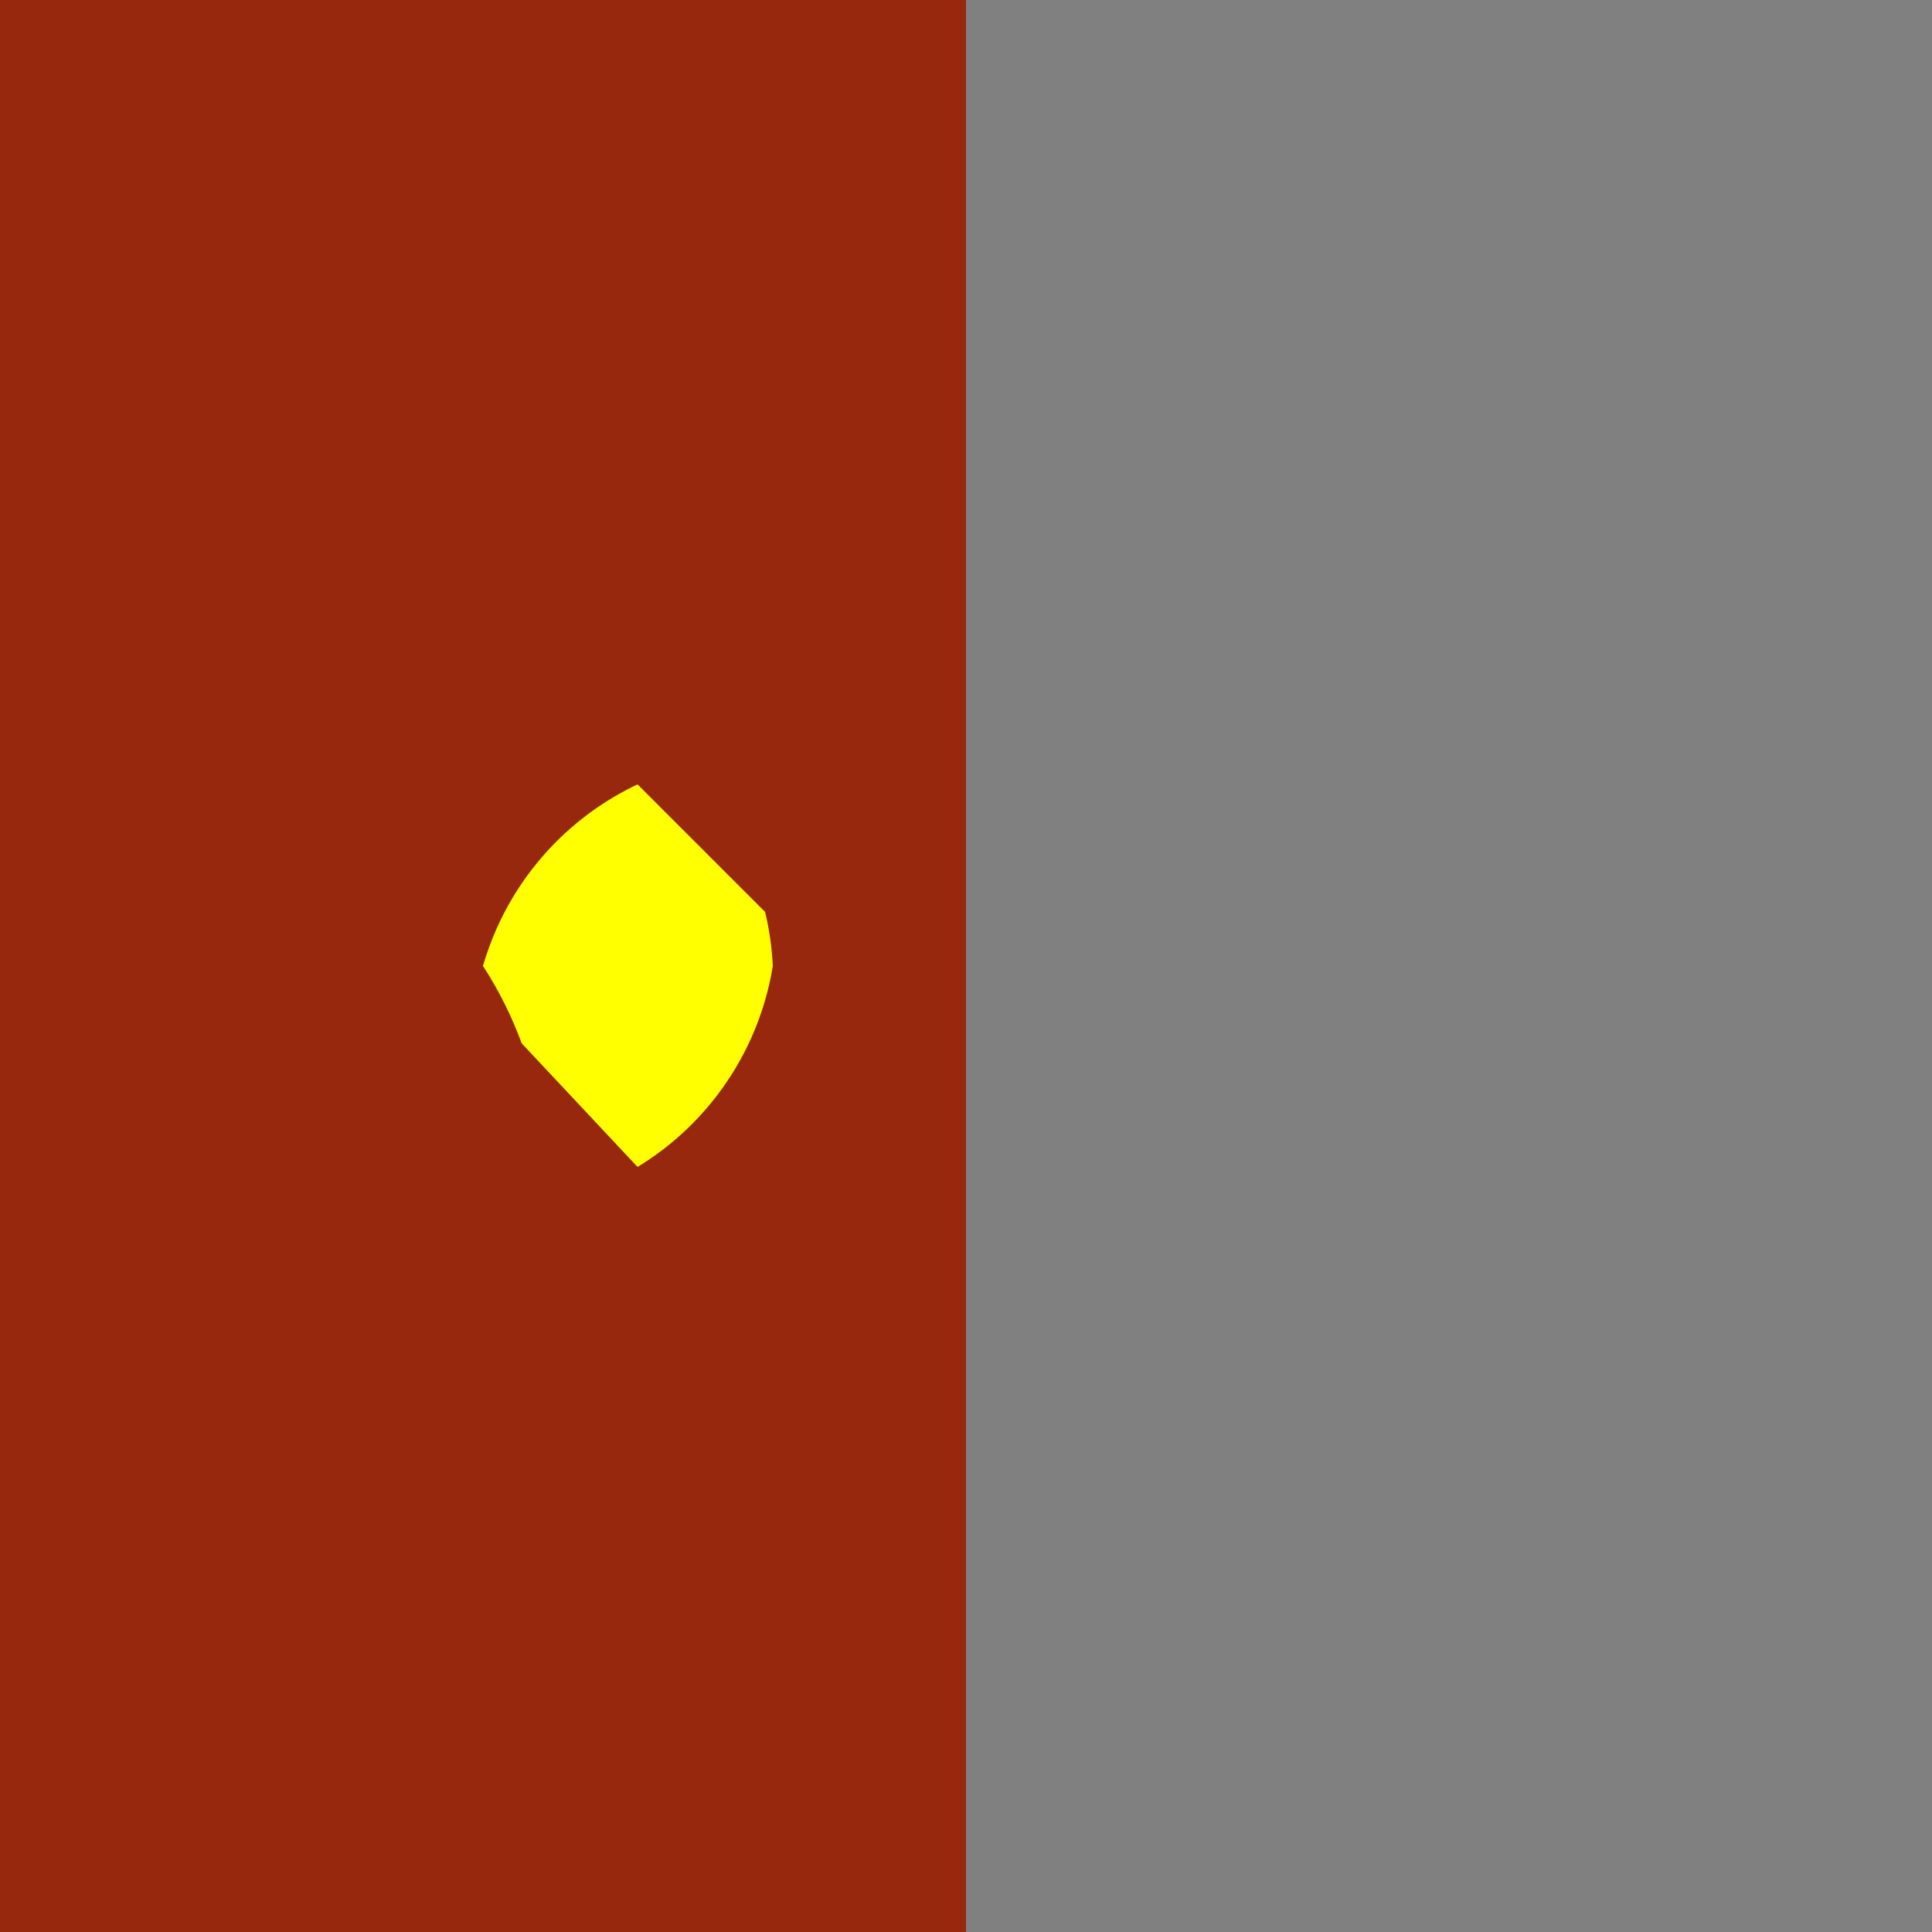 <svg xmlns="http://www.w3.org/2000/svg" viewBox="50 0 100 100">
		<rect x="50" y="0" width="100" height="100" fill="#808080" stroke="none"/>
		<path d="M 0 100 H 100 V 0 H 0 Z"></path>
		<path fill="rgb(255,255,0)" d="M 50 23 A 27 27 0 0 0 75 37 C 75 37 58 50 58 50 C 58 50 75 63 75 63 A 27 27 0 0 0 50 77 L 50 23 Z"></path>
		<path fill="rgb(152,40,13)" d="M 100 0 H 0 V 100 H 100 Z"></path>
		<path fill="rgb(255,255,0)" d="M 75 50 A 15 15 0 0 1 83 40.6 L 89.6 47.2 A 15 15 0 0 1 90 50 A 15 15 0 0 1 83 60.4 L 77 54 A 20 20 0 0 0 75 50 Z"></path>
		<path fill="rgb(255,255,0)" d="M 75 50 A 15 15 0 0 1 83 43.2 L 88.2 48.2 A 15 15 0 0 1 90 50 A 15 15 0 0 1 83 56.8 L 77 51 A 25 25 0 0 0 75 50 Z"></path></svg>